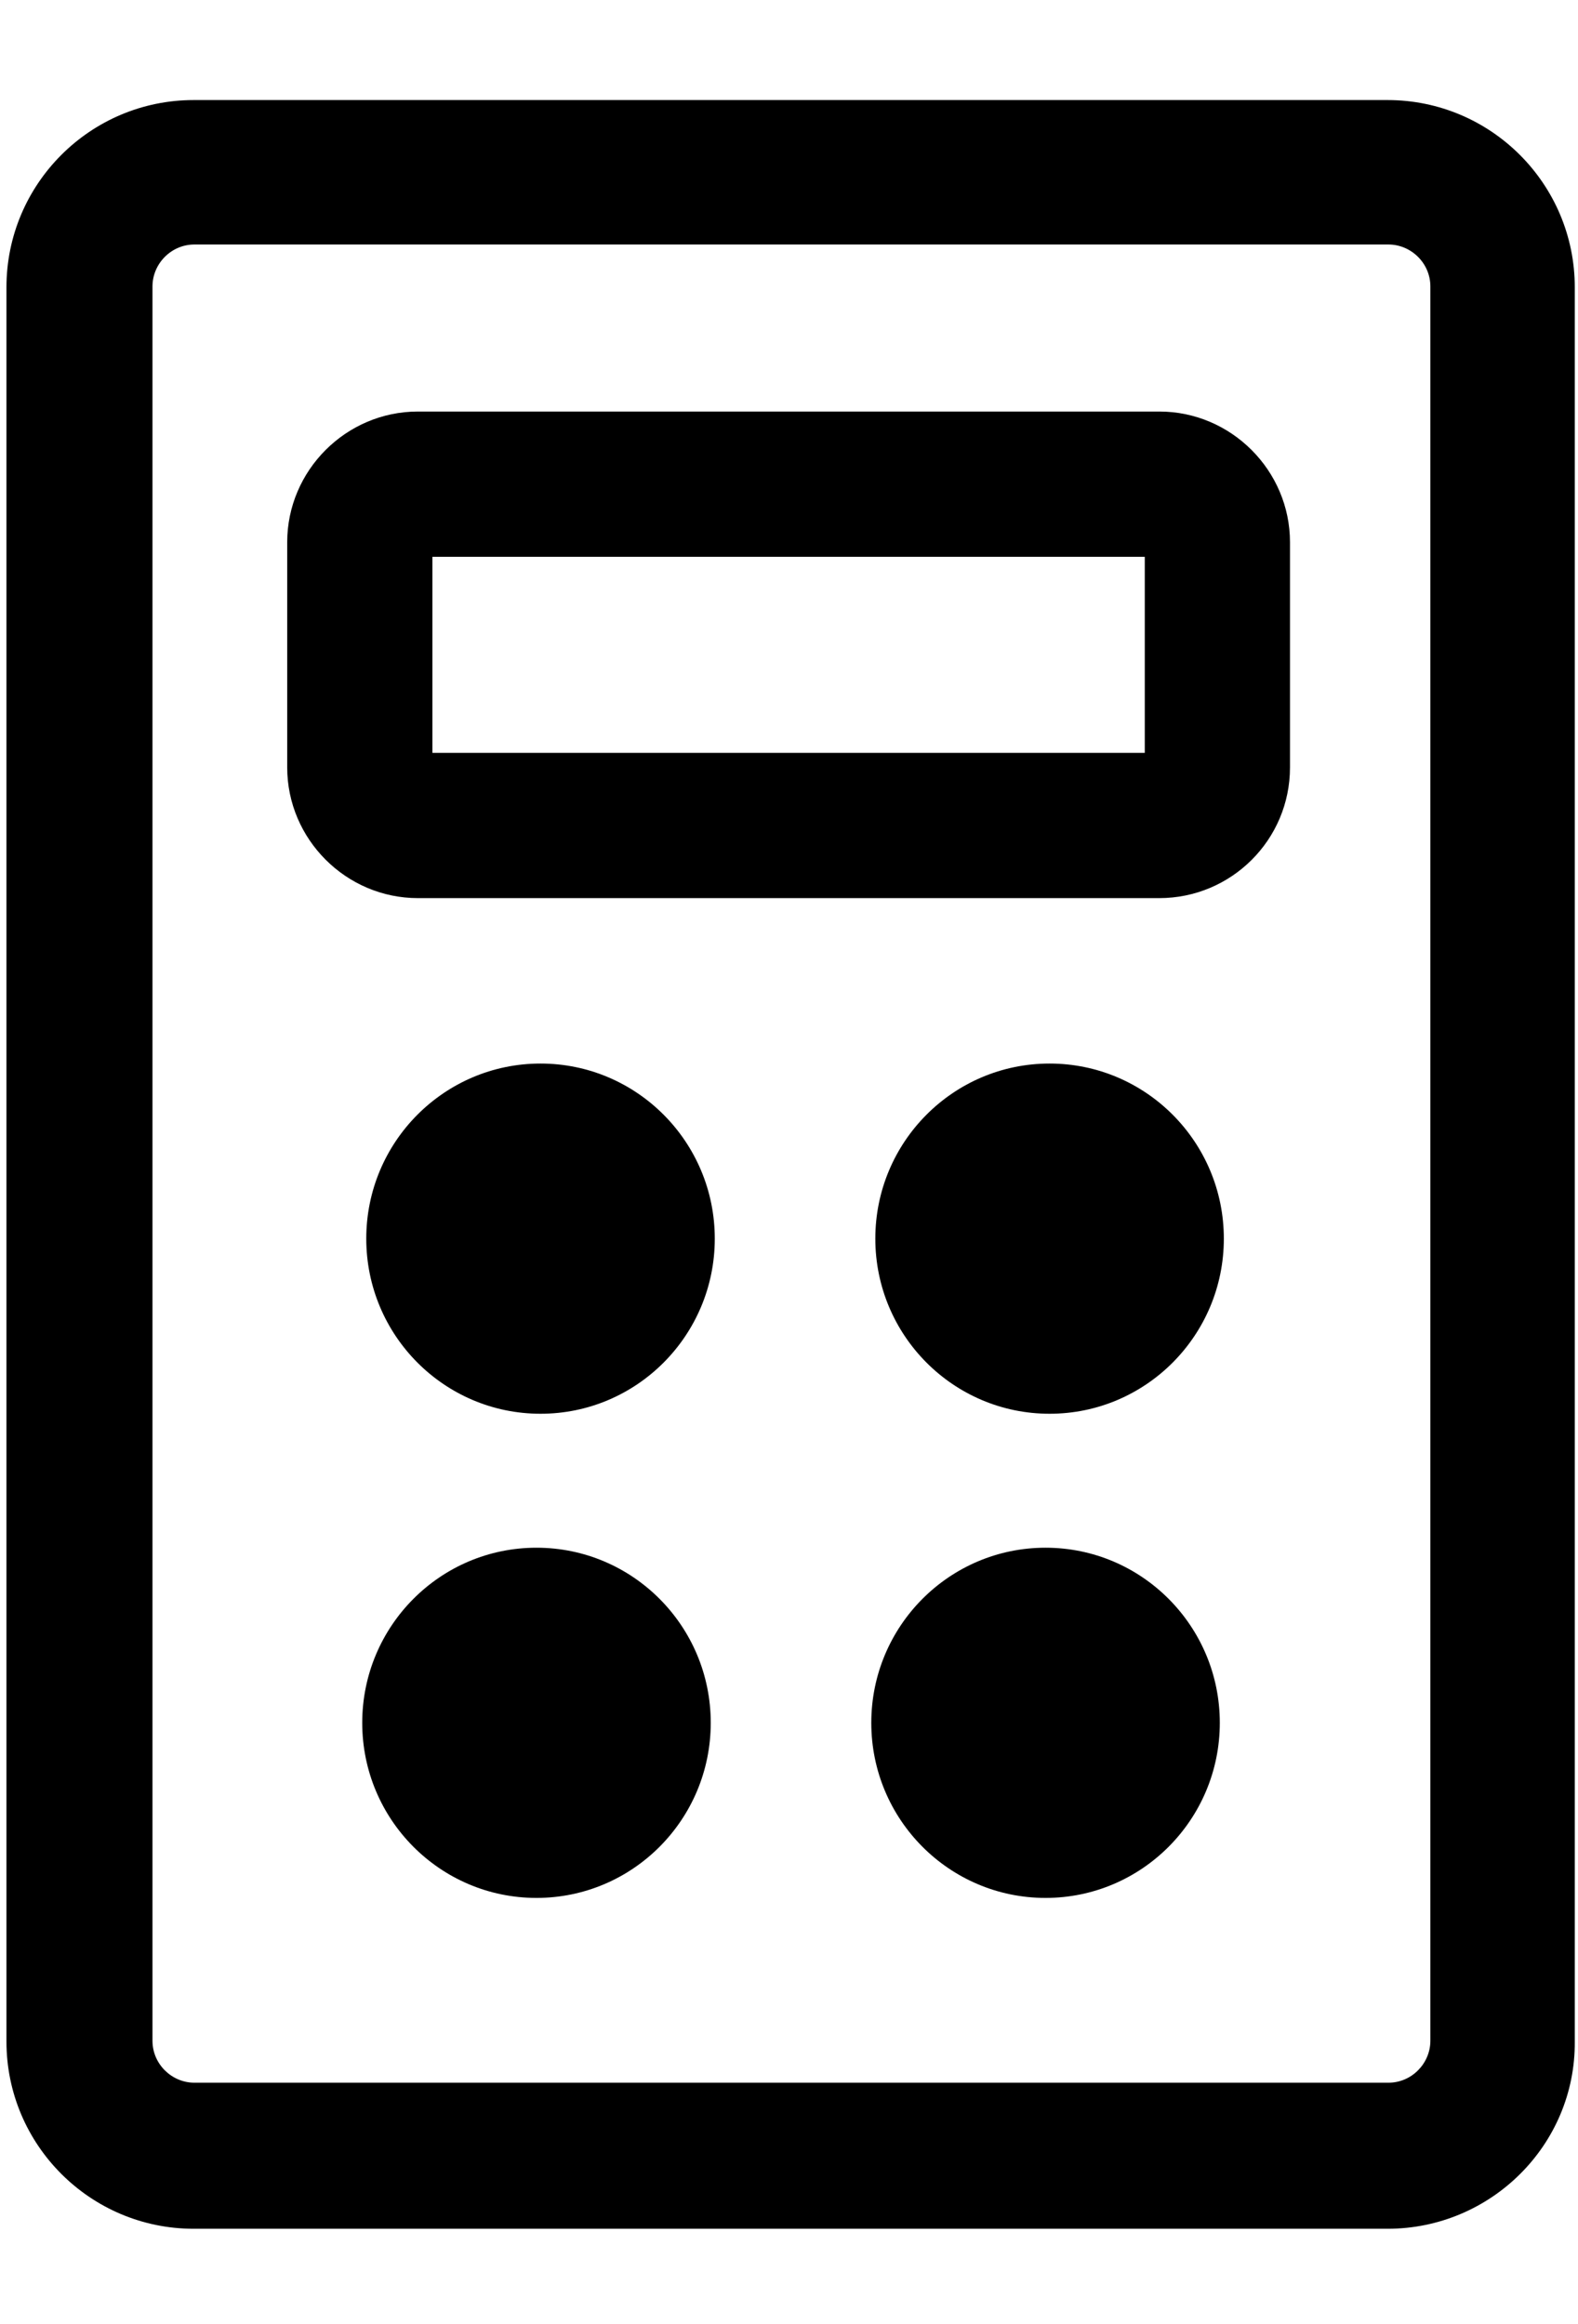 <?xml version="1.0" encoding="utf-8"?>
<!-- Generator: Adobe Illustrator 23.1.1, SVG Export Plug-In . SVG Version: 6.00 Build 0)  -->
<svg version="1.1" id="Layer_1" xmlns="http://www.w3.org/2000/svg" xmlns:xlink="http://www.w3.org/1999/xlink" x="0px" y="0px"
	 viewBox="0 0 195.6 288" style="enable-background:new 0 0 195.6 288;" xml:space="preserve">
<style type="text/css">
	.st0{fill:#FFFFFF;}
	.st1{fill:none;}
	.st2{fill:#010101;}
	.st3{fill-rule:evenodd;clip-rule:evenodd;fill:#010101;}
	.st4{fill:#020202;}
	.st5{fill:none;stroke:#000000;stroke-width:24;stroke-linecap:round;stroke-miterlimit:10;}
	.st6{fill:none;stroke:#000000;stroke-width:24;stroke-linecap:round;stroke-linejoin:round;stroke-miterlimit:10;}
	.st7{fill:none;stroke:#000000;stroke-width:24;stroke-linecap:square;stroke-miterlimit:10;}
	.st8{stroke:#000000;stroke-width:24;stroke-linecap:round;stroke-linejoin:round;stroke-miterlimit:10;}
	.st9{fill:none;stroke:#FFFFFF;stroke-width:24;stroke-linecap:square;stroke-miterlimit:10;}
	.st10{fill:none;stroke:#FFFFFF;stroke-width:18;stroke-linecap:square;stroke-linejoin:round;stroke-miterlimit:10;}
	.st11{fill:none;stroke:#000000;stroke-width:24;stroke-miterlimit:10;}
	.st12{fill:none;stroke:#394553;stroke-width:2.5;stroke-miterlimit:10;}
	.st13{fill:none;stroke:#394553;stroke-width:2.5;stroke-linecap:round;stroke-miterlimit:10;}
	.st14{fill:none;stroke:#394553;stroke-width:2.5;stroke-linejoin:round;stroke-miterlimit:10;}
	.st15{fill:none;stroke:#000000;stroke-width:18;stroke-linecap:round;stroke-linejoin:round;stroke-miterlimit:10;}
</style>
<g>
	<g>
		<path d="M172,276.2H24c-12.8,0-23.2-10.4-23.2-23.2V35.6c0-12.8,10.4-23.2,23.2-23.2h148c12.8,0,23.2,10.4,23.2,23.2V253
			C195.3,265.8,184.8,276.2,172,276.2z M24.1,30.3c-2.9,0-5.2,2.4-5.2,5.2v217.4c0,2.9,2.4,5.2,5.2,5.2h148c2.9,0,5.2-2.4,5.2-5.2
			V35.5c0-2.9-2.4-5.2-5.2-5.2H24.1z"/>
	</g>
</g>
<ellipse cx="130.1" cy="153.5" rx="21.6" ry="21.7"/>
<ellipse cx="67" cy="153.5" rx="21.6" ry="21.7"/>
<ellipse cx="129.6" cy="213.5" rx="21.6" ry="21.7"/>
<ellipse cx="66.5" cy="213.5" rx="21.6" ry="21.7"/>
<g>
	<path d="M143.7,111.3H51.8c-8.9,0-16.2-7.3-16.2-16.2V67.2c0-8.9,7.3-16.2,16.2-16.2h91.9c8.9,0,16.2,7.3,16.2,16.2v27.9
		C159.9,104.1,152.6,111.3,143.7,111.3z M53.6,93.3h88.3V69H53.6V93.3z"/>
</g>
</svg>

